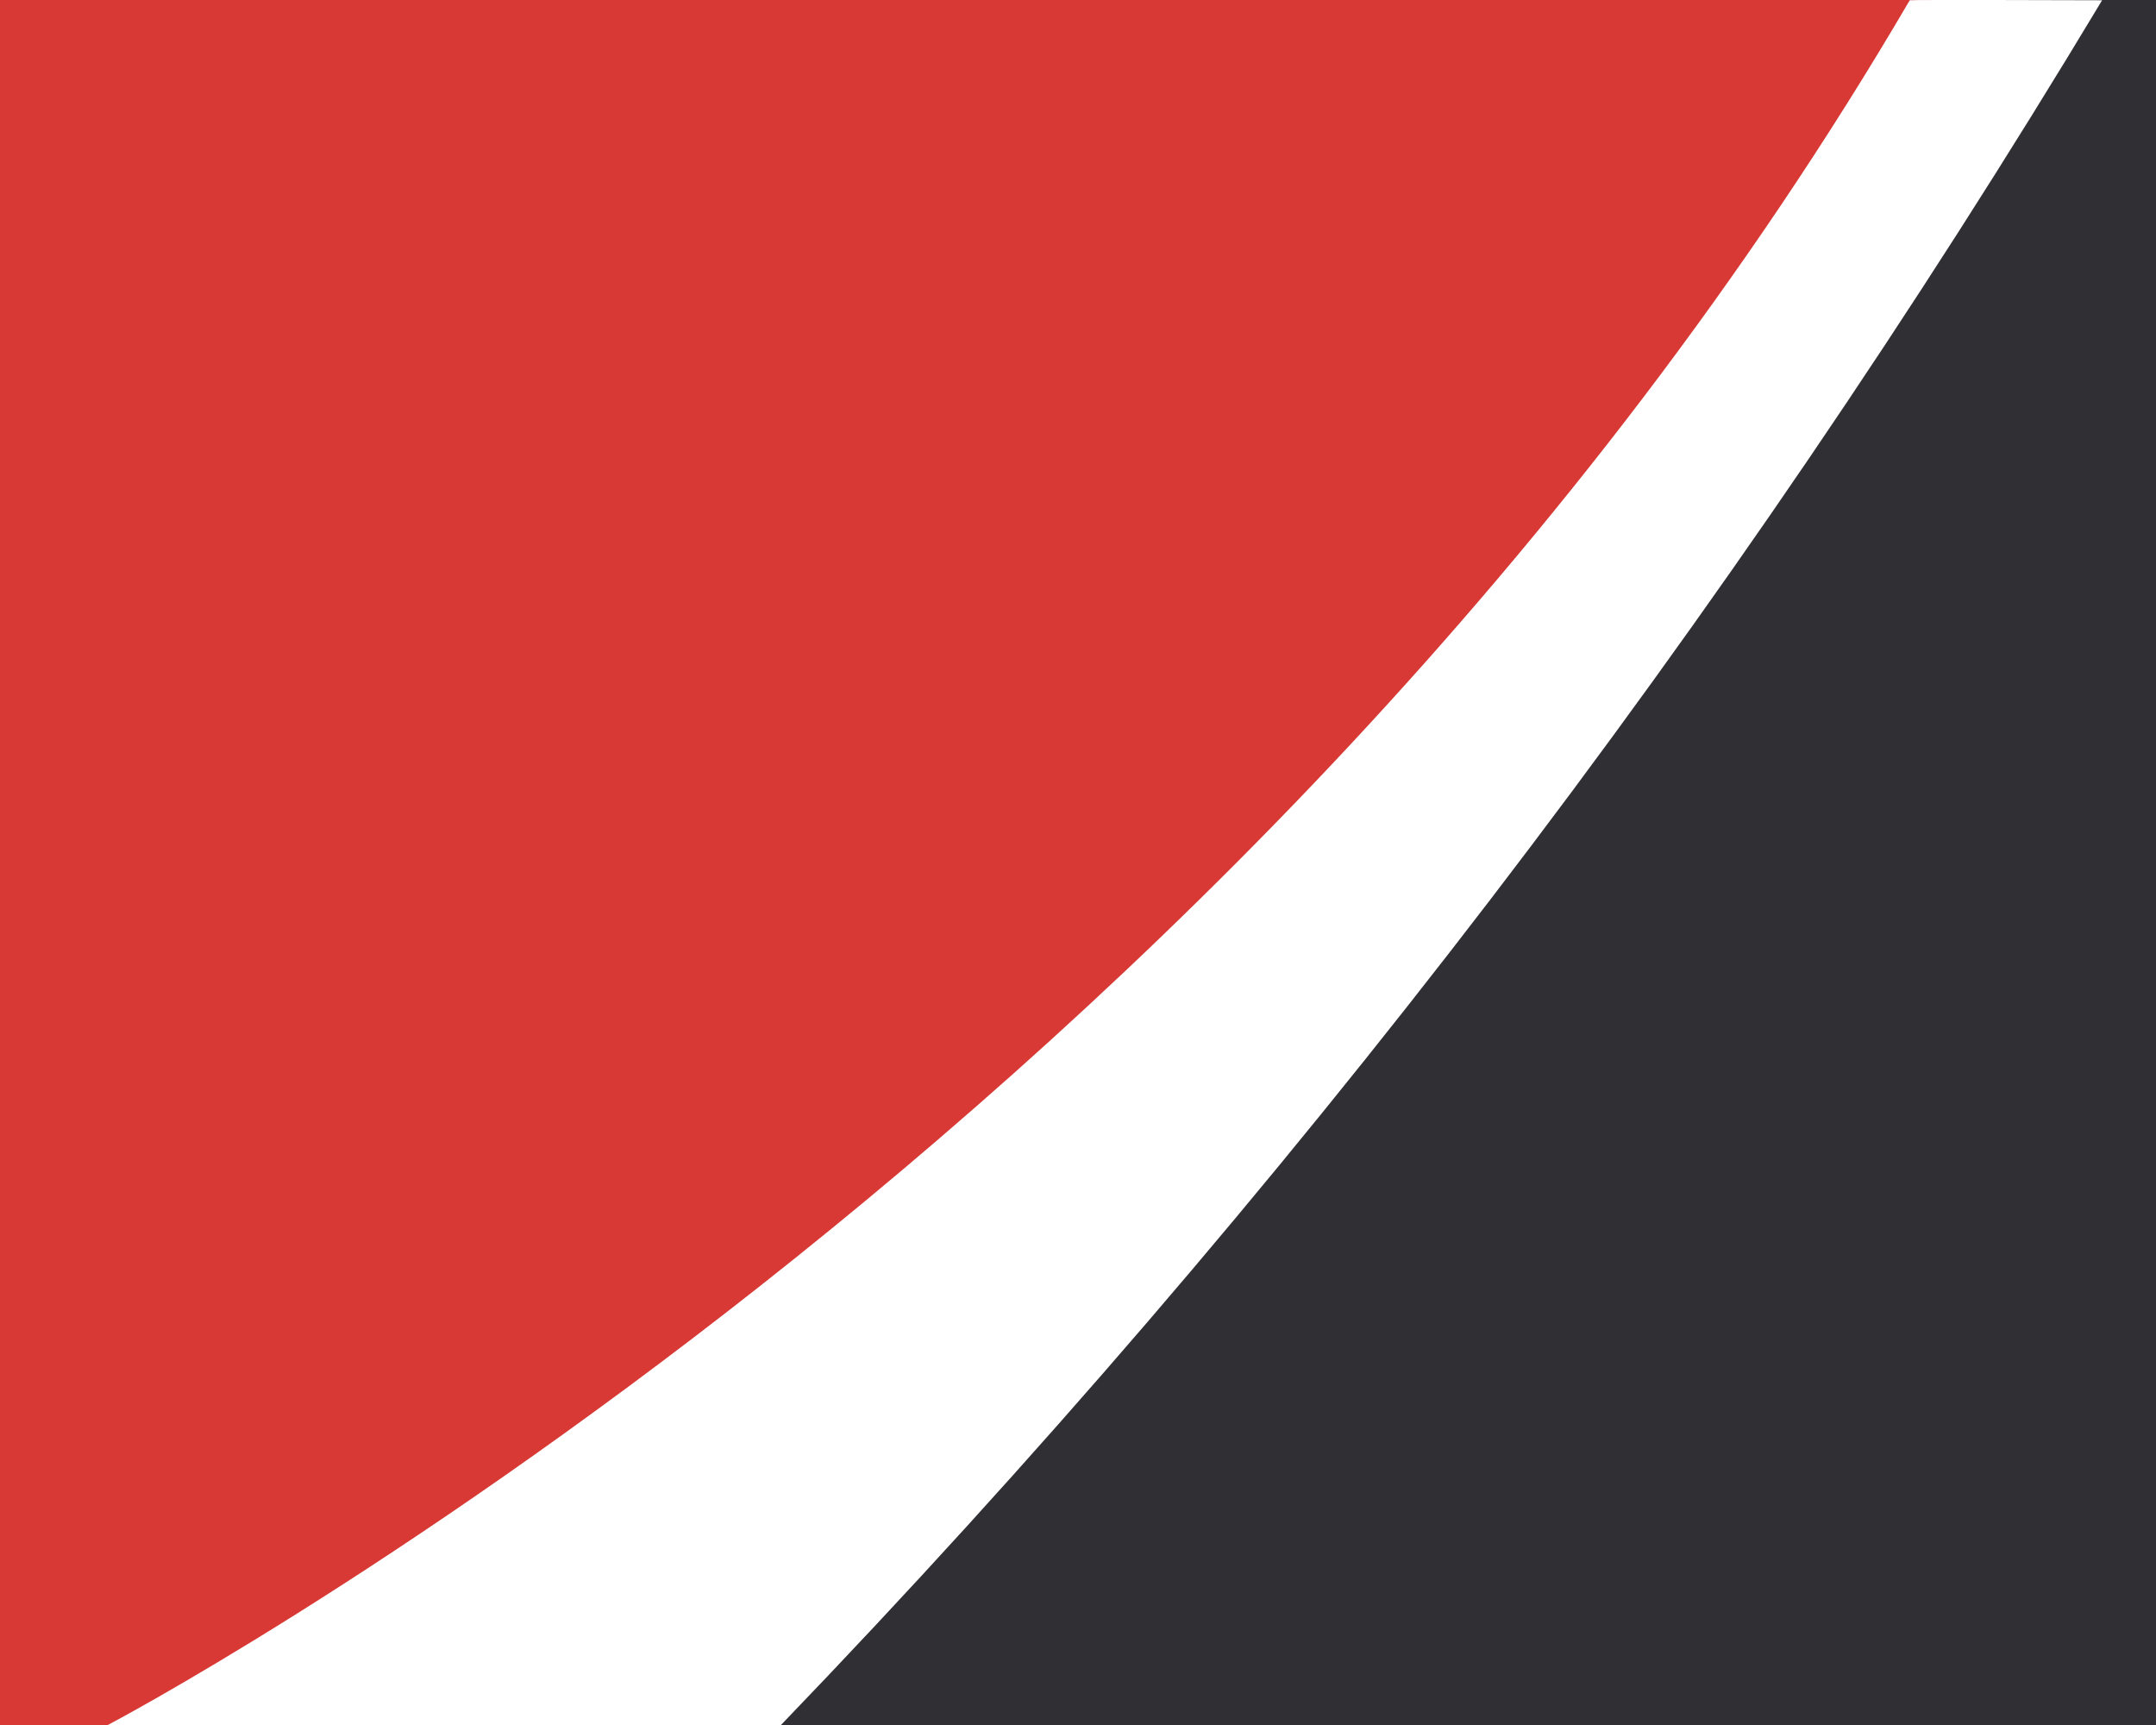 <?xml version="1.0" encoding="UTF-8"?>
<svg width="40px" height="32px" viewBox="0 0 40 32" version="1.1" xmlns="http://www.w3.org/2000/svg" xmlns:xlink="http://www.w3.org/1999/xlink">
    <rect x="0" y="0" width="40" height="32" fill="#808080" stroke="none"/>
    <title>Group 2</title>
    <g id="Page-1" stroke="none" stroke-width="1" fill="none" fill-rule="evenodd">
        <g id="Feedback反馈" transform="translate(-252, -1482)">
            <g id="Modal对话框" transform="translate(120, 1338)">
                <g id="-mockplus-" transform="translate(80, 144)">
                    <g id="Group-2" transform="translate(52, 0)">
                        <polygon id="矩形" fill="#2F2F34" points="37 7.99360578e-15 40 7.10542736e-15 40 32 13 32"></polygon>
                        <polygon id="矩形" fill="#D93934" points="0 9.43689571e-16 37 9.43689571e-16 14 32 0 32"></polygon>
                        <path d="M35.431,0.005 C35.431,-0.007 38.955,0.005 39,0.005 C32.065,11.548 23.843,22.28 14.489,32 L2,32 C2,32 23.224,20.872 35.431,0.005 Z" id="弹窗月牙" fill="#FFFFFF"></path>
                    </g>
                </g>
            </g>
        </g>
    </g>
</svg>